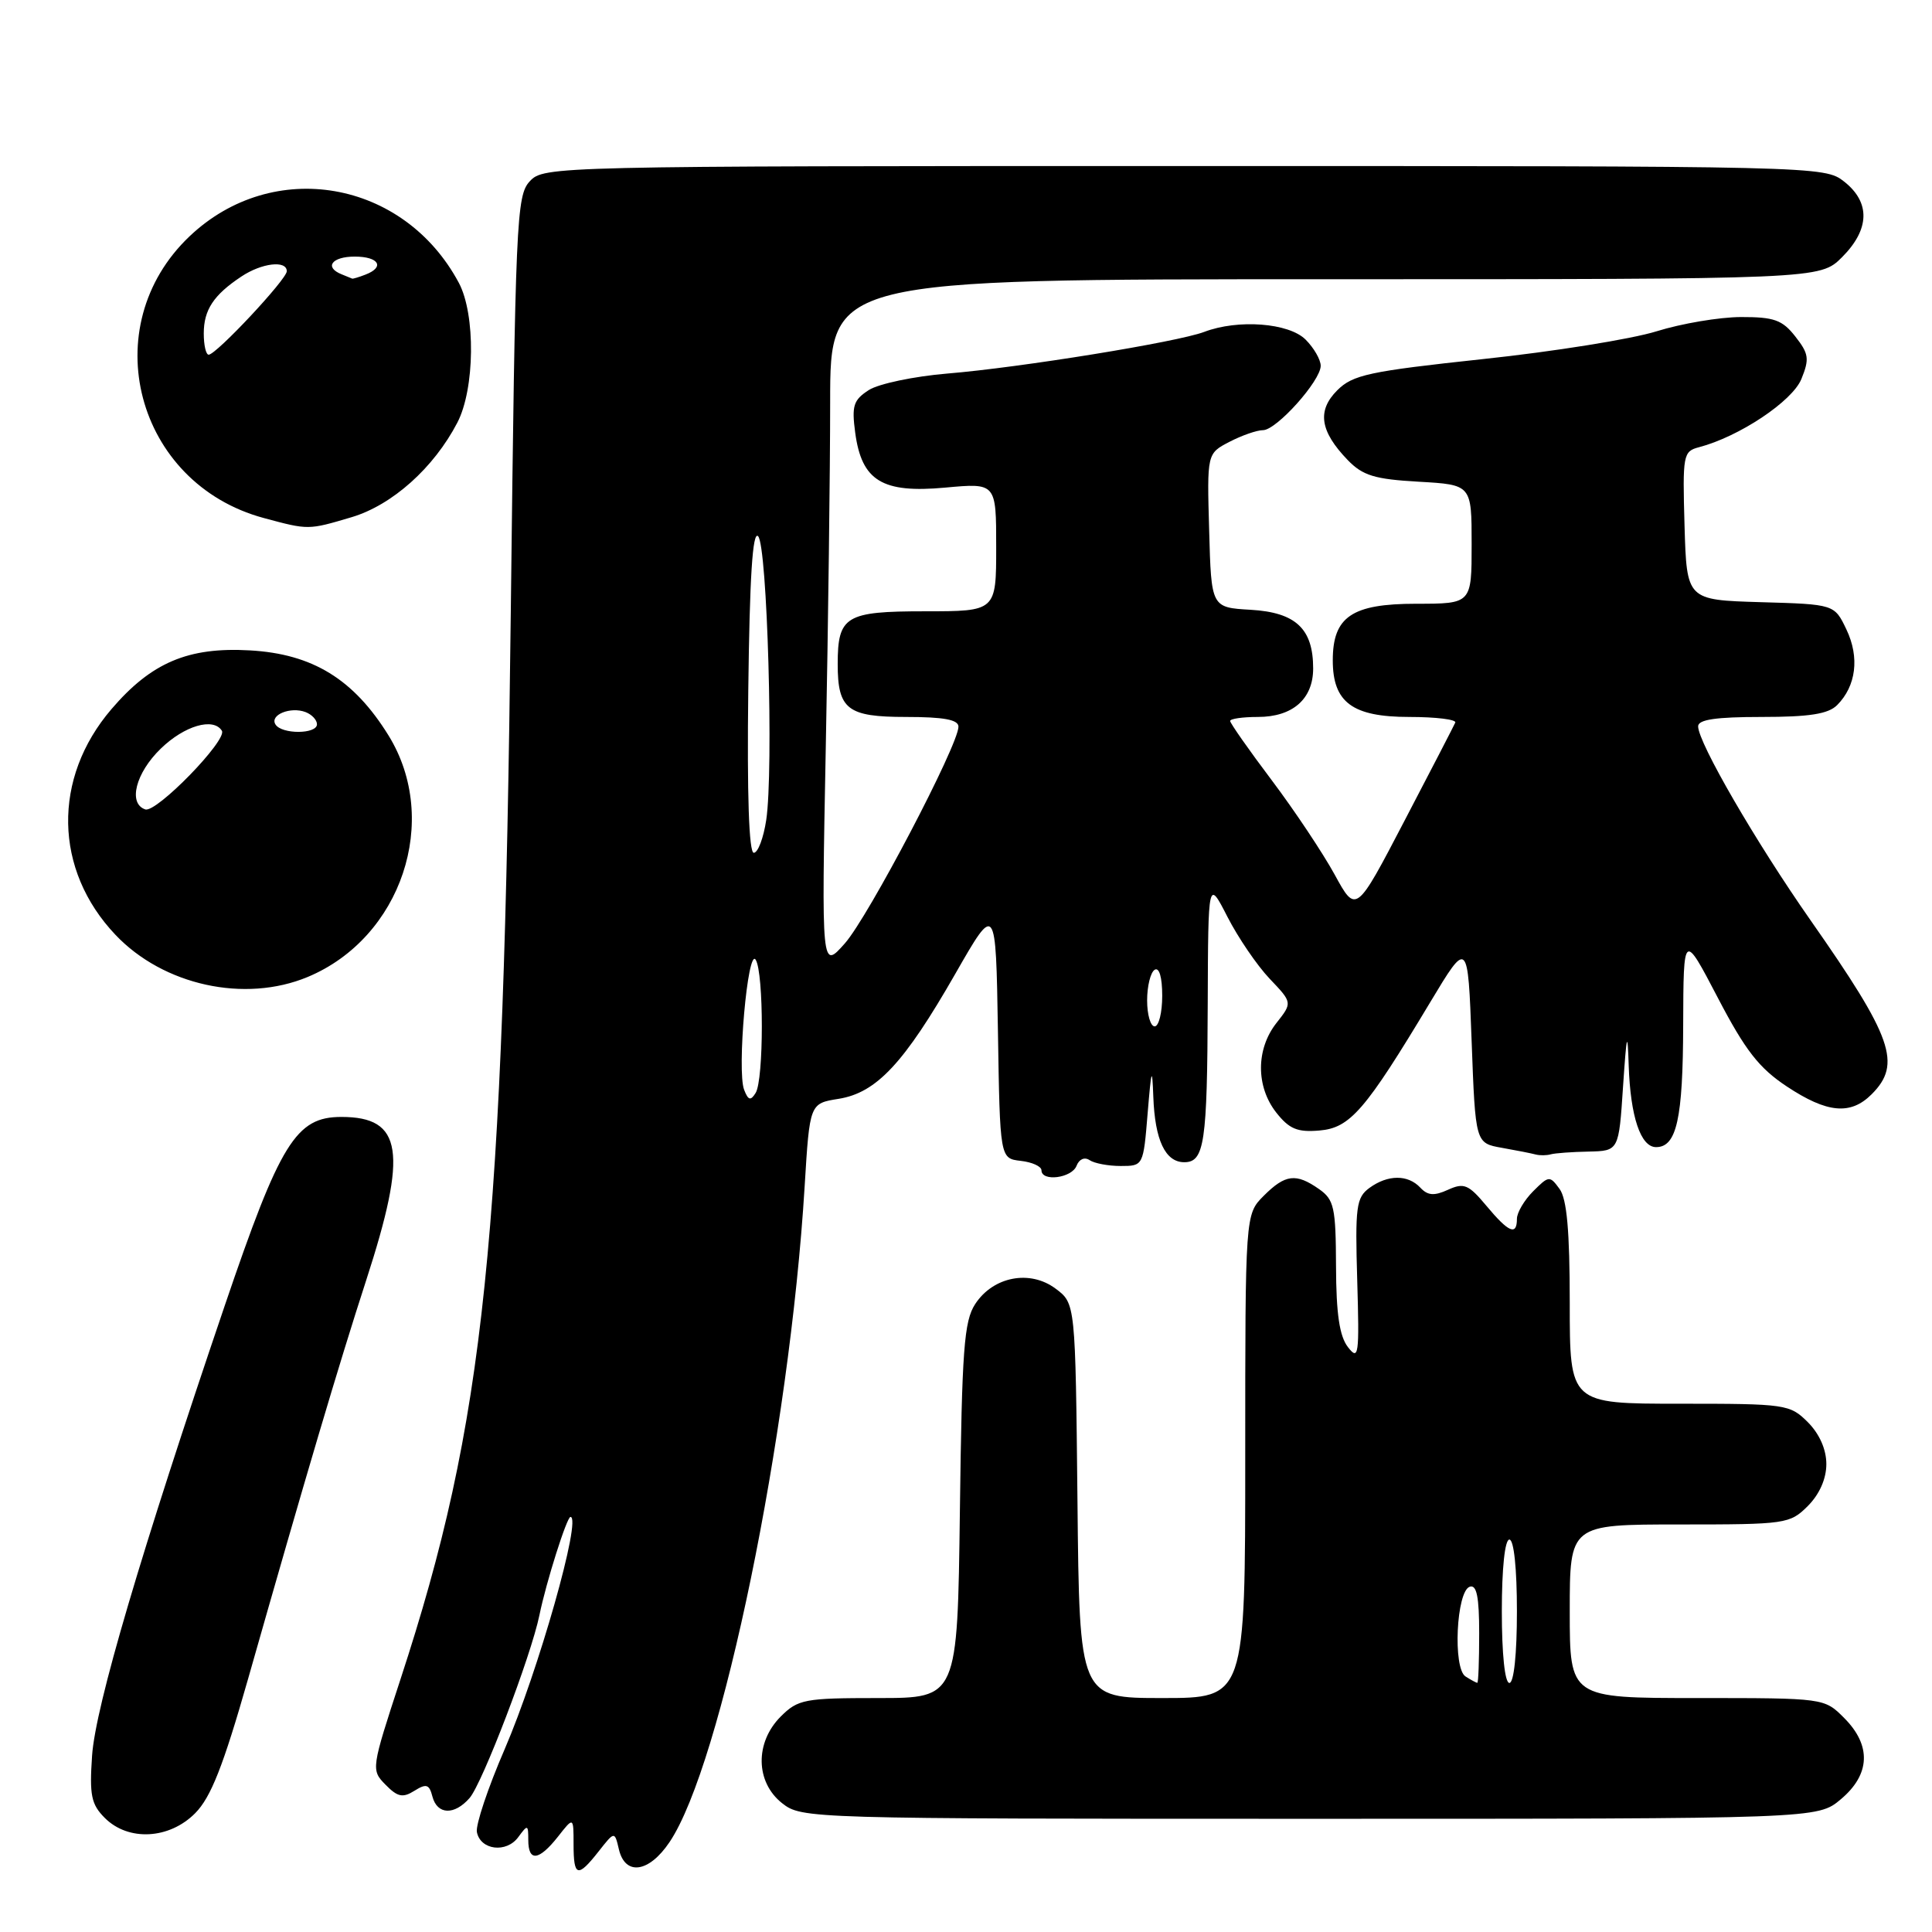 <?xml version="1.0" encoding="UTF-8" standalone="no"?>
<!DOCTYPE svg PUBLIC "-//W3C//DTD SVG 1.1//EN" "http://www.w3.org/Graphics/SVG/1.1/DTD/svg11.dtd" >
<svg xmlns="http://www.w3.org/2000/svg" xmlns:xlink="http://www.w3.org/1999/xlink" version="1.1" viewBox="0 0 256 256">
 <g >
 <path fill="currentColor"
d=" M 79.33 245.31 C 81.44 242.63 81.44 242.63 82.01 245.06 C 82.85 248.59 85.99 248.14 88.71 244.10 C 95.60 233.88 104.62 190.07 106.62 157.19 C 107.29 146.21 107.29 146.21 111.13 145.60 C 116.15 144.79 119.80 140.88 126.58 129.04 C 131.95 119.66 131.95 119.66 132.23 136.58 C 132.50 153.50 132.50 153.50 135.25 153.82 C 136.76 153.99 138.00 154.55 138.00 155.07 C 138.00 156.62 142.02 156.11 142.65 154.47 C 142.99 153.59 143.71 153.28 144.37 153.72 C 144.99 154.15 146.85 154.50 148.50 154.50 C 151.49 154.50 151.50 154.48 152.07 147.50 C 152.56 141.59 152.67 141.25 152.82 145.32 C 153.03 151.08 154.41 154.00 156.92 154.00 C 159.59 154.00 159.97 151.47 160.03 133.00 C 160.09 116.50 160.09 116.50 162.65 121.50 C 164.06 124.25 166.57 127.93 168.23 129.68 C 171.26 132.86 171.26 132.86 169.13 135.56 C 166.41 139.02 166.41 143.98 169.11 147.42 C 170.83 149.60 171.91 150.05 174.82 149.80 C 178.90 149.46 180.90 147.14 189.50 132.82 C 194.50 124.50 194.50 124.50 195.00 137.99 C 195.50 151.47 195.50 151.47 199.00 152.09 C 200.93 152.43 202.95 152.83 203.50 152.98 C 204.05 153.12 204.95 153.11 205.50 152.95 C 206.05 152.80 208.30 152.63 210.50 152.59 C 214.50 152.50 214.50 152.50 215.06 144.00 C 215.54 136.89 215.66 136.43 215.81 141.18 C 216.04 147.95 217.39 152.00 219.44 152.00 C 222.17 152.00 223.00 148.24 223.03 135.82 C 223.07 123.50 223.07 123.50 227.62 132.21 C 231.26 139.19 233.09 141.53 236.76 143.96 C 242.10 147.50 245.21 147.79 248.00 145.00 C 252.02 140.98 250.80 137.50 239.90 121.93 C 232.64 111.55 225.04 98.44 225.01 96.25 C 225.00 95.35 227.34 95.00 233.43 95.00 C 239.75 95.00 242.25 94.61 243.43 93.43 C 245.95 90.90 246.42 87.11 244.67 83.43 C 243.07 80.07 243.07 80.07 233.28 79.79 C 223.50 79.50 223.50 79.50 223.21 69.67 C 222.94 60.27 223.02 59.81 225.12 59.26 C 230.44 57.87 237.48 53.18 238.69 50.23 C 239.78 47.55 239.68 46.87 237.89 44.59 C 236.17 42.39 235.07 42.00 230.68 42.01 C 227.83 42.02 222.80 42.87 219.50 43.90 C 216.20 44.93 205.85 46.59 196.50 47.58 C 181.40 49.20 179.25 49.66 177.19 51.72 C 174.49 54.42 174.90 57.15 178.59 60.97 C 180.58 63.02 182.15 63.50 187.99 63.83 C 195.00 64.23 195.00 64.23 195.00 72.11 C 195.00 80.00 195.00 80.00 187.65 80.00 C 179.13 80.00 176.60 81.72 176.60 87.50 C 176.60 93.07 179.20 95.00 186.74 95.00 C 190.27 95.00 193.02 95.34 192.83 95.75 C 192.65 96.16 189.62 102.03 186.09 108.78 C 179.68 121.07 179.68 121.07 176.84 115.87 C 175.27 113.01 171.52 107.38 168.50 103.37 C 165.47 99.35 163.00 95.82 163.00 95.53 C 163.00 95.24 164.65 95.00 166.67 95.00 C 171.29 95.00 174.00 92.62 174.00 88.57 C 174.00 83.31 171.70 81.15 165.73 80.80 C 160.50 80.50 160.50 80.50 160.22 70.29 C 159.93 60.09 159.93 60.09 162.92 58.54 C 164.56 57.69 166.55 57.00 167.35 57.00 C 169.14 57.00 175.00 50.46 175.00 48.47 C 175.00 47.66 174.10 46.10 173.00 45.00 C 170.78 42.78 164.05 42.27 159.56 43.98 C 156.03 45.32 135.23 48.70 125.50 49.50 C 121.10 49.87 116.43 50.85 115.13 51.68 C 113.08 53.00 112.84 53.76 113.32 57.34 C 114.18 63.72 116.90 65.38 125.25 64.61 C 132.00 63.99 132.00 63.99 132.00 72.49 C 132.00 81.00 132.00 81.00 122.54 81.00 C 112.04 81.00 111.00 81.63 111.00 88.00 C 111.00 94.00 112.29 95.00 120.04 95.00 C 125.06 95.00 127.00 95.36 127.00 96.29 C 127.00 98.72 115.06 121.49 111.95 125.00 C 108.85 128.50 108.85 128.50 109.42 99.00 C 109.74 82.78 110.00 62.19 110.00 53.25 C 110.00 37.00 110.00 37.00 175.58 37.00 C 241.15 37.00 241.15 37.00 244.08 34.08 C 247.76 30.39 247.86 26.83 244.37 24.07 C 241.75 22.01 241.21 22.00 156.90 22.00 C 73.14 22.00 72.05 22.03 70.20 24.02 C 68.43 25.92 68.29 29.10 67.68 81.27 C 66.72 164.53 64.26 188.32 53.07 222.50 C 49.18 234.39 49.16 234.52 51.08 236.48 C 52.68 238.11 53.36 238.26 54.91 237.29 C 56.49 236.30 56.88 236.42 57.30 238.06 C 57.94 240.47 60.20 240.56 62.22 238.25 C 63.92 236.30 70.37 219.43 71.48 214.00 C 72.37 209.64 75.11 201.00 75.59 201.00 C 77.13 201.00 71.34 221.41 66.87 231.78 C 64.66 236.88 63.01 241.82 63.19 242.76 C 63.66 245.16 67.11 245.58 68.68 243.42 C 69.92 241.73 70.00 241.75 70.00 243.81 C 70.00 246.73 71.40 246.57 73.93 243.37 C 76.00 240.73 76.00 240.73 76.00 244.37 C 76.00 248.71 76.54 248.86 79.33 245.31 Z  M 25.87 240.25 C 27.95 238.15 29.59 233.97 32.86 222.50 C 40.44 195.85 44.92 180.73 48.51 169.68 C 54.06 152.58 53.36 148.00 45.23 148.00 C 39.22 148.00 37.13 151.38 29.78 173.00 C 18.69 205.63 12.64 226.12 12.20 232.64 C 11.84 237.89 12.09 239.09 13.89 240.89 C 17.01 244.01 22.44 243.72 25.87 240.25 Z  M 243.92 238.41 C 247.84 235.12 247.99 231.27 244.36 227.64 C 241.73 225.00 241.73 225.00 224.86 225.00 C 208.00 225.00 208.00 225.00 208.00 213.50 C 208.00 202.00 208.00 202.00 222.55 202.00 C 236.66 202.00 237.16 201.93 239.55 199.55 C 241.09 198.00 242.00 195.95 242.00 194.00 C 242.00 192.05 241.09 190.00 239.55 188.45 C 237.16 186.07 236.66 186.00 222.55 186.00 C 208.00 186.00 208.00 186.00 208.00 172.69 C 208.00 163.11 207.62 158.87 206.65 157.54 C 205.35 155.76 205.23 155.77 203.15 157.85 C 201.97 159.03 201.00 160.68 201.00 161.50 C 201.00 163.78 199.91 163.32 196.96 159.78 C 194.59 156.94 193.98 156.69 191.87 157.65 C 190.03 158.49 189.18 158.42 188.20 157.37 C 186.55 155.61 183.89 155.63 181.45 157.41 C 179.71 158.69 179.55 159.89 179.84 169.66 C 180.13 179.61 180.03 180.33 178.61 178.50 C 177.49 177.06 177.05 174.09 177.03 167.81 C 177.00 159.98 176.78 158.96 174.78 157.56 C 171.73 155.42 170.31 155.59 167.45 158.45 C 165.00 160.91 165.00 160.91 165.00 192.95 C 165.00 225.00 165.00 225.00 154.02 225.00 C 143.03 225.00 143.03 225.00 142.77 198.86 C 142.50 172.71 142.50 172.71 139.87 170.75 C 136.47 168.21 131.61 169.14 129.22 172.79 C 127.74 175.05 127.46 178.80 127.19 200.20 C 126.87 225.00 126.87 225.00 116.39 225.00 C 106.60 225.00 105.75 225.16 103.45 227.45 C 100.01 230.90 100.10 236.14 103.63 238.93 C 106.24 240.98 107.00 241.00 173.56 241.00 C 240.85 241.00 240.85 241.00 243.92 238.41 Z  M 40.78 129.45 C 53.20 124.26 58.41 108.67 51.48 97.45 C 46.86 89.99 41.42 86.65 33.12 86.18 C 24.94 85.71 20.05 87.79 14.77 93.96 C 6.92 103.12 7.14 115.27 15.30 123.87 C 21.65 130.57 32.44 132.93 40.78 129.45 Z  M 46.59 68.53 C 51.96 66.93 57.48 62.00 60.60 56.00 C 62.93 51.52 63.03 41.66 60.80 37.48 C 53.50 23.82 36.18 20.82 25.13 31.30 C 12.51 43.27 17.98 64.06 34.95 68.64 C 40.89 70.24 40.83 70.24 46.59 68.53 Z  M 98.60 144.40 C 97.63 141.88 99.08 125.52 100.13 127.17 C 101.22 128.90 101.22 143.10 100.12 144.83 C 99.46 145.89 99.14 145.80 98.60 144.40 Z  M 152.00 132.56 C 152.00 130.67 152.45 128.84 153.00 128.50 C 153.60 128.13 154.00 129.49 154.00 131.94 C 154.00 134.17 153.55 136.00 153.00 136.00 C 152.45 136.00 152.00 134.45 152.00 132.56 Z  M 99.15 91.50 C 99.33 76.53 99.72 70.32 100.45 71.05 C 101.67 72.26 102.52 102.05 101.53 108.65 C 101.17 111.04 100.43 113.00 99.88 113.00 C 99.24 113.00 98.98 105.29 99.15 91.50 Z  M 194.19 222.14 C 192.49 221.06 192.97 210.83 194.75 210.25 C 195.67 209.94 196.00 211.60 196.00 216.42 C 196.00 220.04 195.89 222.99 195.75 222.98 C 195.61 222.98 194.91 222.60 194.19 222.14 Z  M 199.00 213.50 C 199.00 207.83 199.40 204.00 200.00 204.00 C 200.60 204.00 201.00 207.83 201.00 213.50 C 201.00 219.17 200.60 223.00 200.00 223.00 C 199.40 223.00 199.00 219.17 199.00 213.50 Z  M 19.25 107.25 C 16.94 106.48 17.97 102.42 21.30 99.20 C 24.44 96.15 28.28 95.03 29.40 96.83 C 30.15 98.06 20.72 107.75 19.25 107.25 Z  M 36.50 95.99 C 35.71 94.73 38.50 93.59 40.50 94.36 C 41.33 94.68 42.00 95.40 42.00 95.97 C 42.00 97.30 37.31 97.32 36.50 95.99 Z  M 27.00 44.19 C 27.00 41.06 28.30 39.09 31.97 36.65 C 34.68 34.84 38.00 34.45 38.00 35.94 C 38.00 37.01 28.65 47.00 27.65 47.00 C 27.29 47.00 27.00 45.74 27.00 44.19 Z  M 45.25 36.34 C 42.93 35.40 43.98 34.00 47.00 34.00 C 50.21 34.00 51.03 35.39 48.42 36.39 C 47.55 36.73 46.76 36.96 46.67 36.92 C 46.58 36.88 45.94 36.62 45.25 36.34 Z "/>
</g>
</svg>